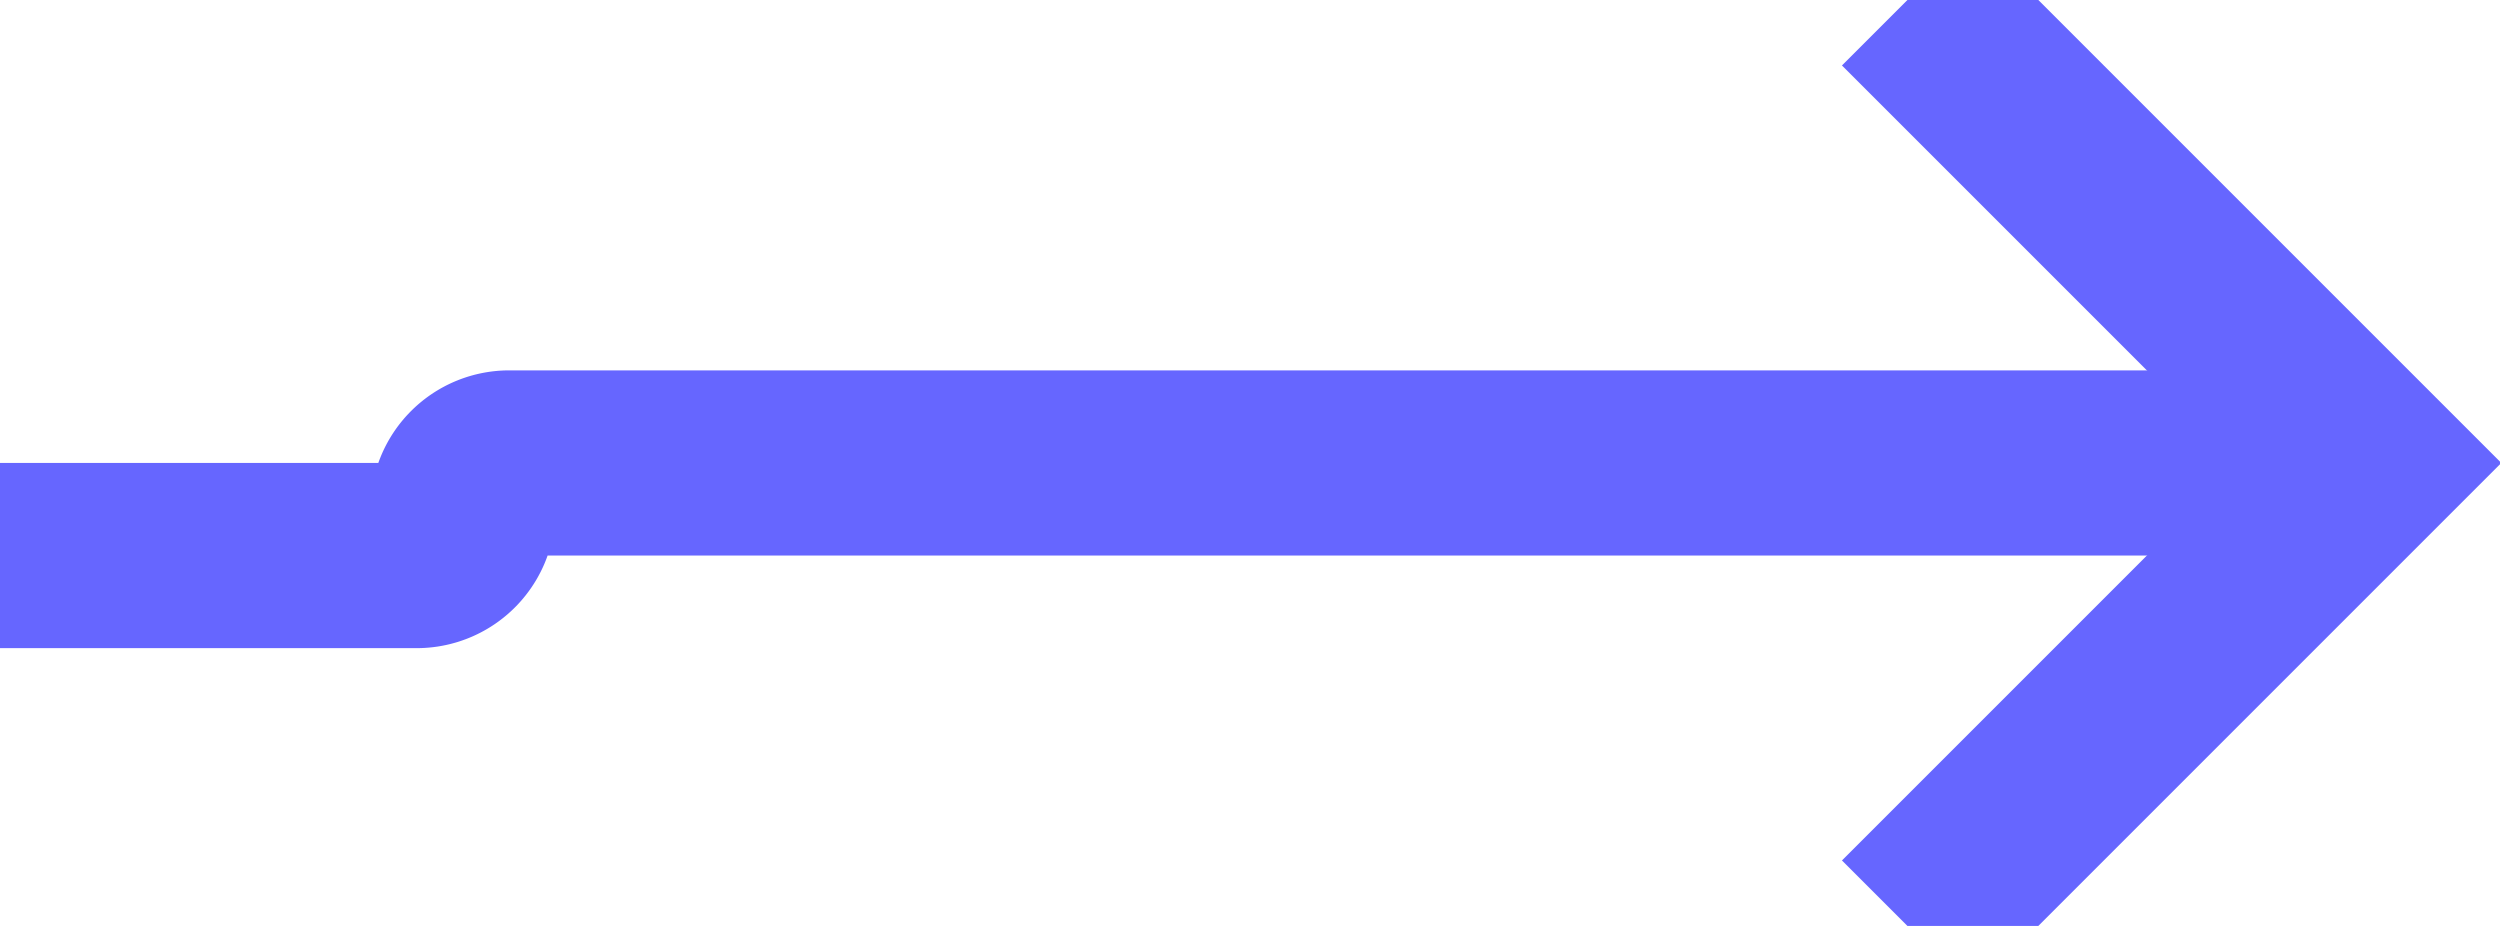 ﻿<?xml version="1.0" encoding="utf-8"?>
<svg version="1.1" xmlns:xlink="http://www.w3.org/1999/xlink" width="27px" height="10px" preserveAspectRatio="xMinYMid meet" viewBox="418 502  27 8" xmlns="http://www.w3.org/2000/svg">
  <path d="M 401 507  L 422.5 507  A 0.5 0.5 0 0 0 423 506.5 A 0.5 0.5 0 0 1 423.5 506 L 443 506  " stroke-width="2" stroke="#6666ff" fill="none" />
  <path d="M 437.893 501.707  L 442.186 506  L 437.893 510.293  L 439.307 511.707  L 444.307 506.707  L 445.014 506  L 444.307 505.293  L 439.307 500.293  L 437.893 501.707  Z " fill-rule="nonzero" fill="#6666ff" stroke="none" />
</svg>